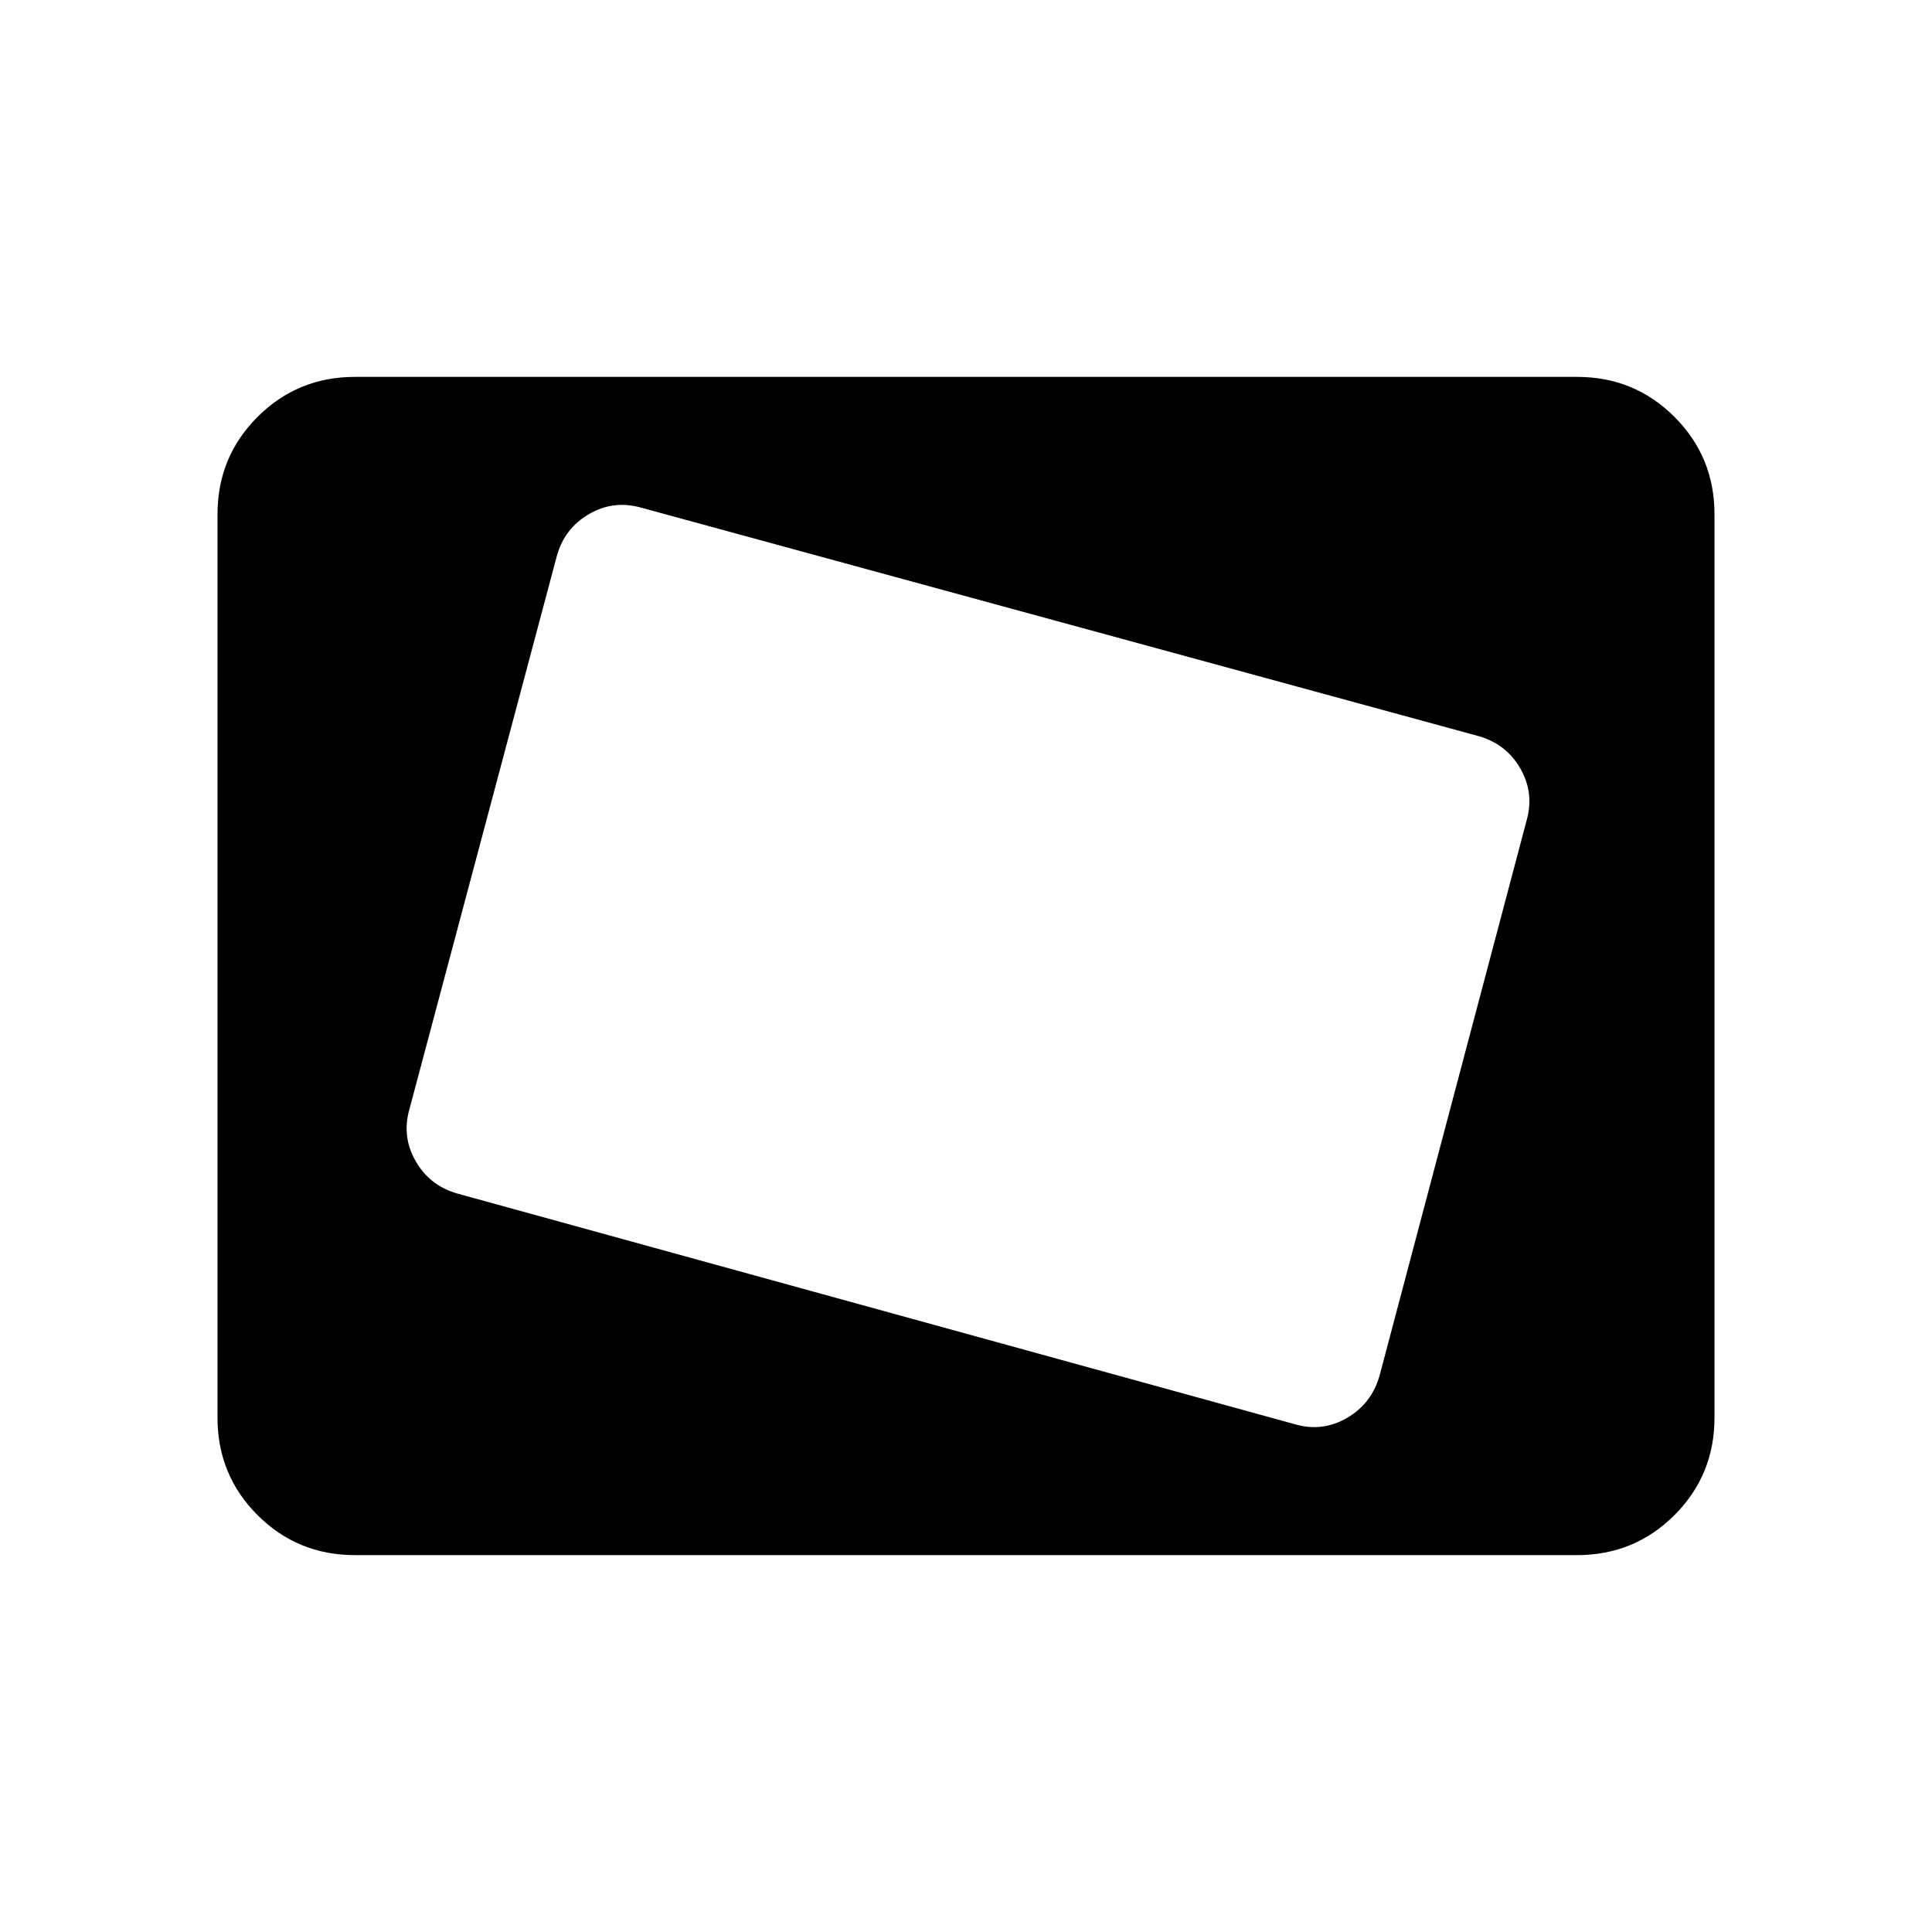 <svg xmlns="http://www.w3.org/2000/svg" height="24" viewBox="0 -960 960 960" width="24"><path d="M176.35-187.27q-28.5 0-48.39-19.89-19.88-19.88-19.88-48.38v-448.92q0-28.5 19.88-48.38 19.89-19.89 48.39-19.89h607.3q28.5 0 48.39 19.89 19.88 19.88 19.88 48.38v448.92q0 28.5-19.88 48.38-19.89 19.89-48.39 19.89h-607.3Zm509.15-89.19 73.04-275.77q3.92-13.65-3.06-25.85-6.98-12.19-20.63-16.11l-416.2-113.54q-13.84-3.92-26.03 3.21-12.2 7.14-15.93 20.79l-73.23 274.81q-3.92 13.65 3.06 25.84 6.98 12.2 20.63 16.12l416.39 114.69q13.65 3.92 25.84-3.21 12.2-7.14 16.12-20.98Z"/></svg>
